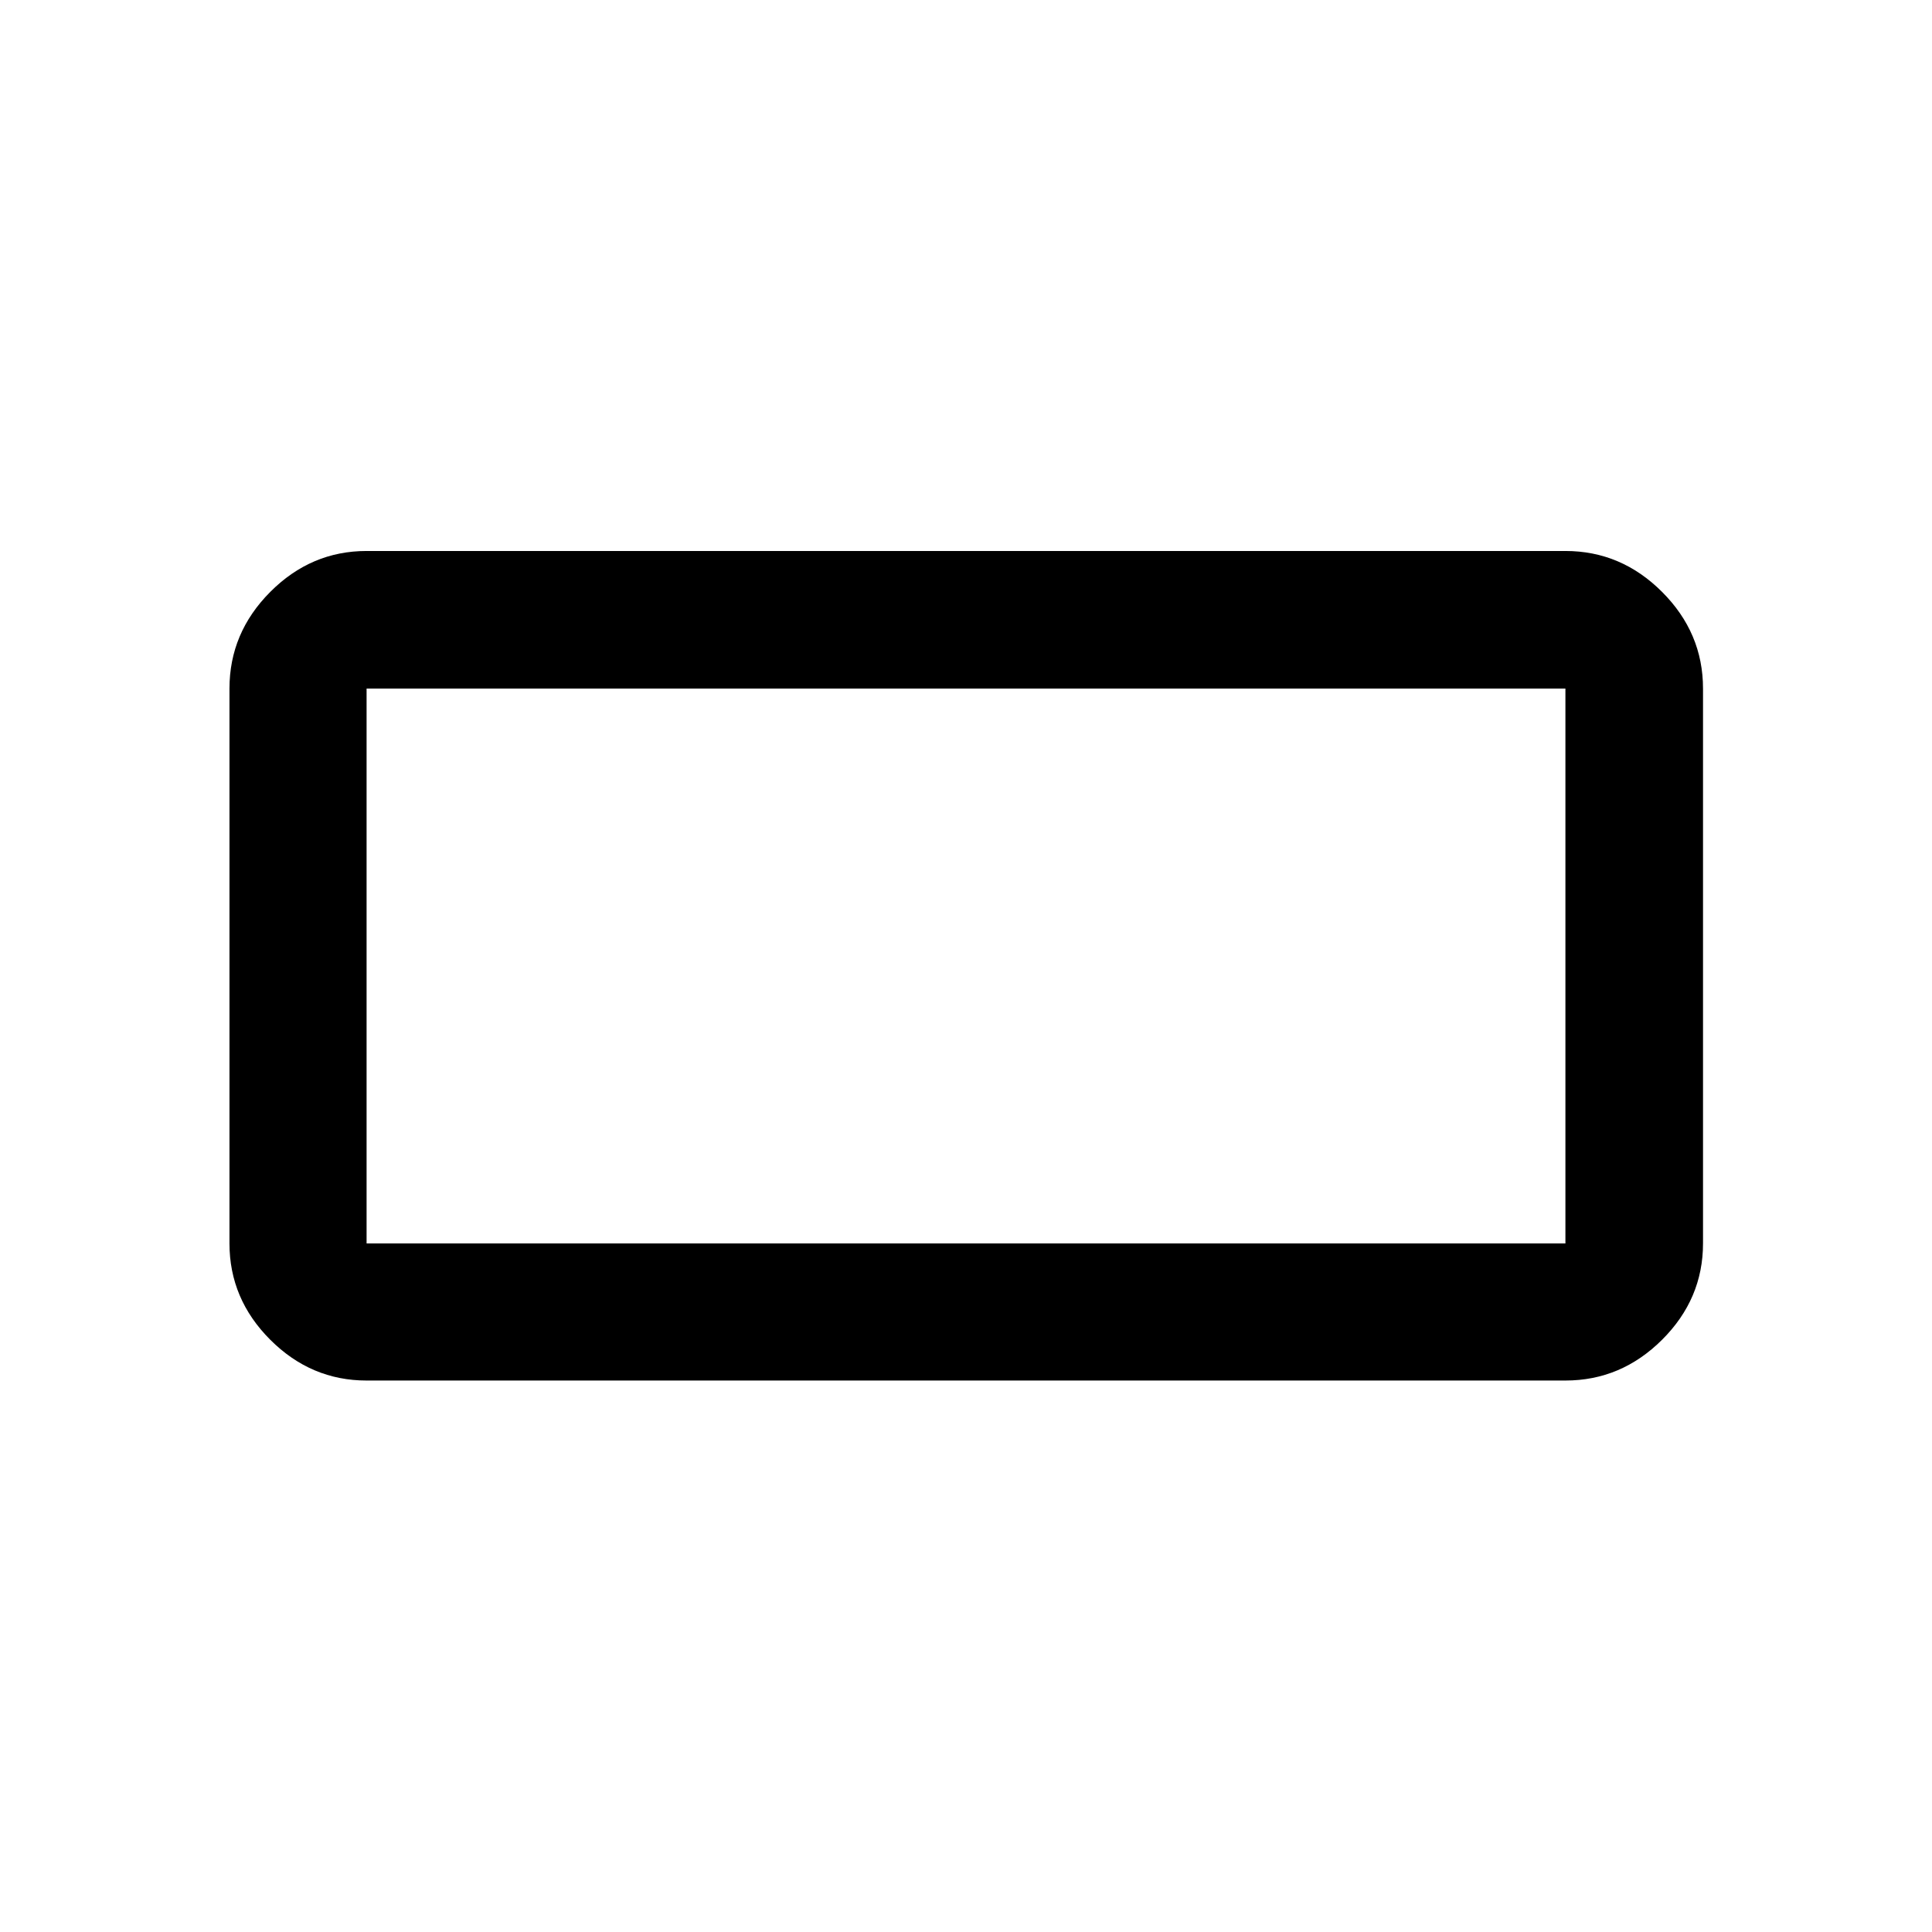 <svg xmlns="http://www.w3.org/2000/svg" width="48" height="48" viewBox="0 96 960 960"><path d="M182.152 781.978q-27.599 0-47.865-20.265-20.265-20.266-20.265-47.865V438.152q0-27.697 20.265-48.033 20.266-20.337 47.865-20.337h595.696q27.697 0 48.033 20.337 20.337 20.336 20.337 48.033v275.696q0 27.599-20.337 47.865-20.336 20.265-48.033 20.265H182.152Zm0-68.13h595.696V438.152H182.152v275.696Zm0 0V438.152v275.696Z"/></svg>